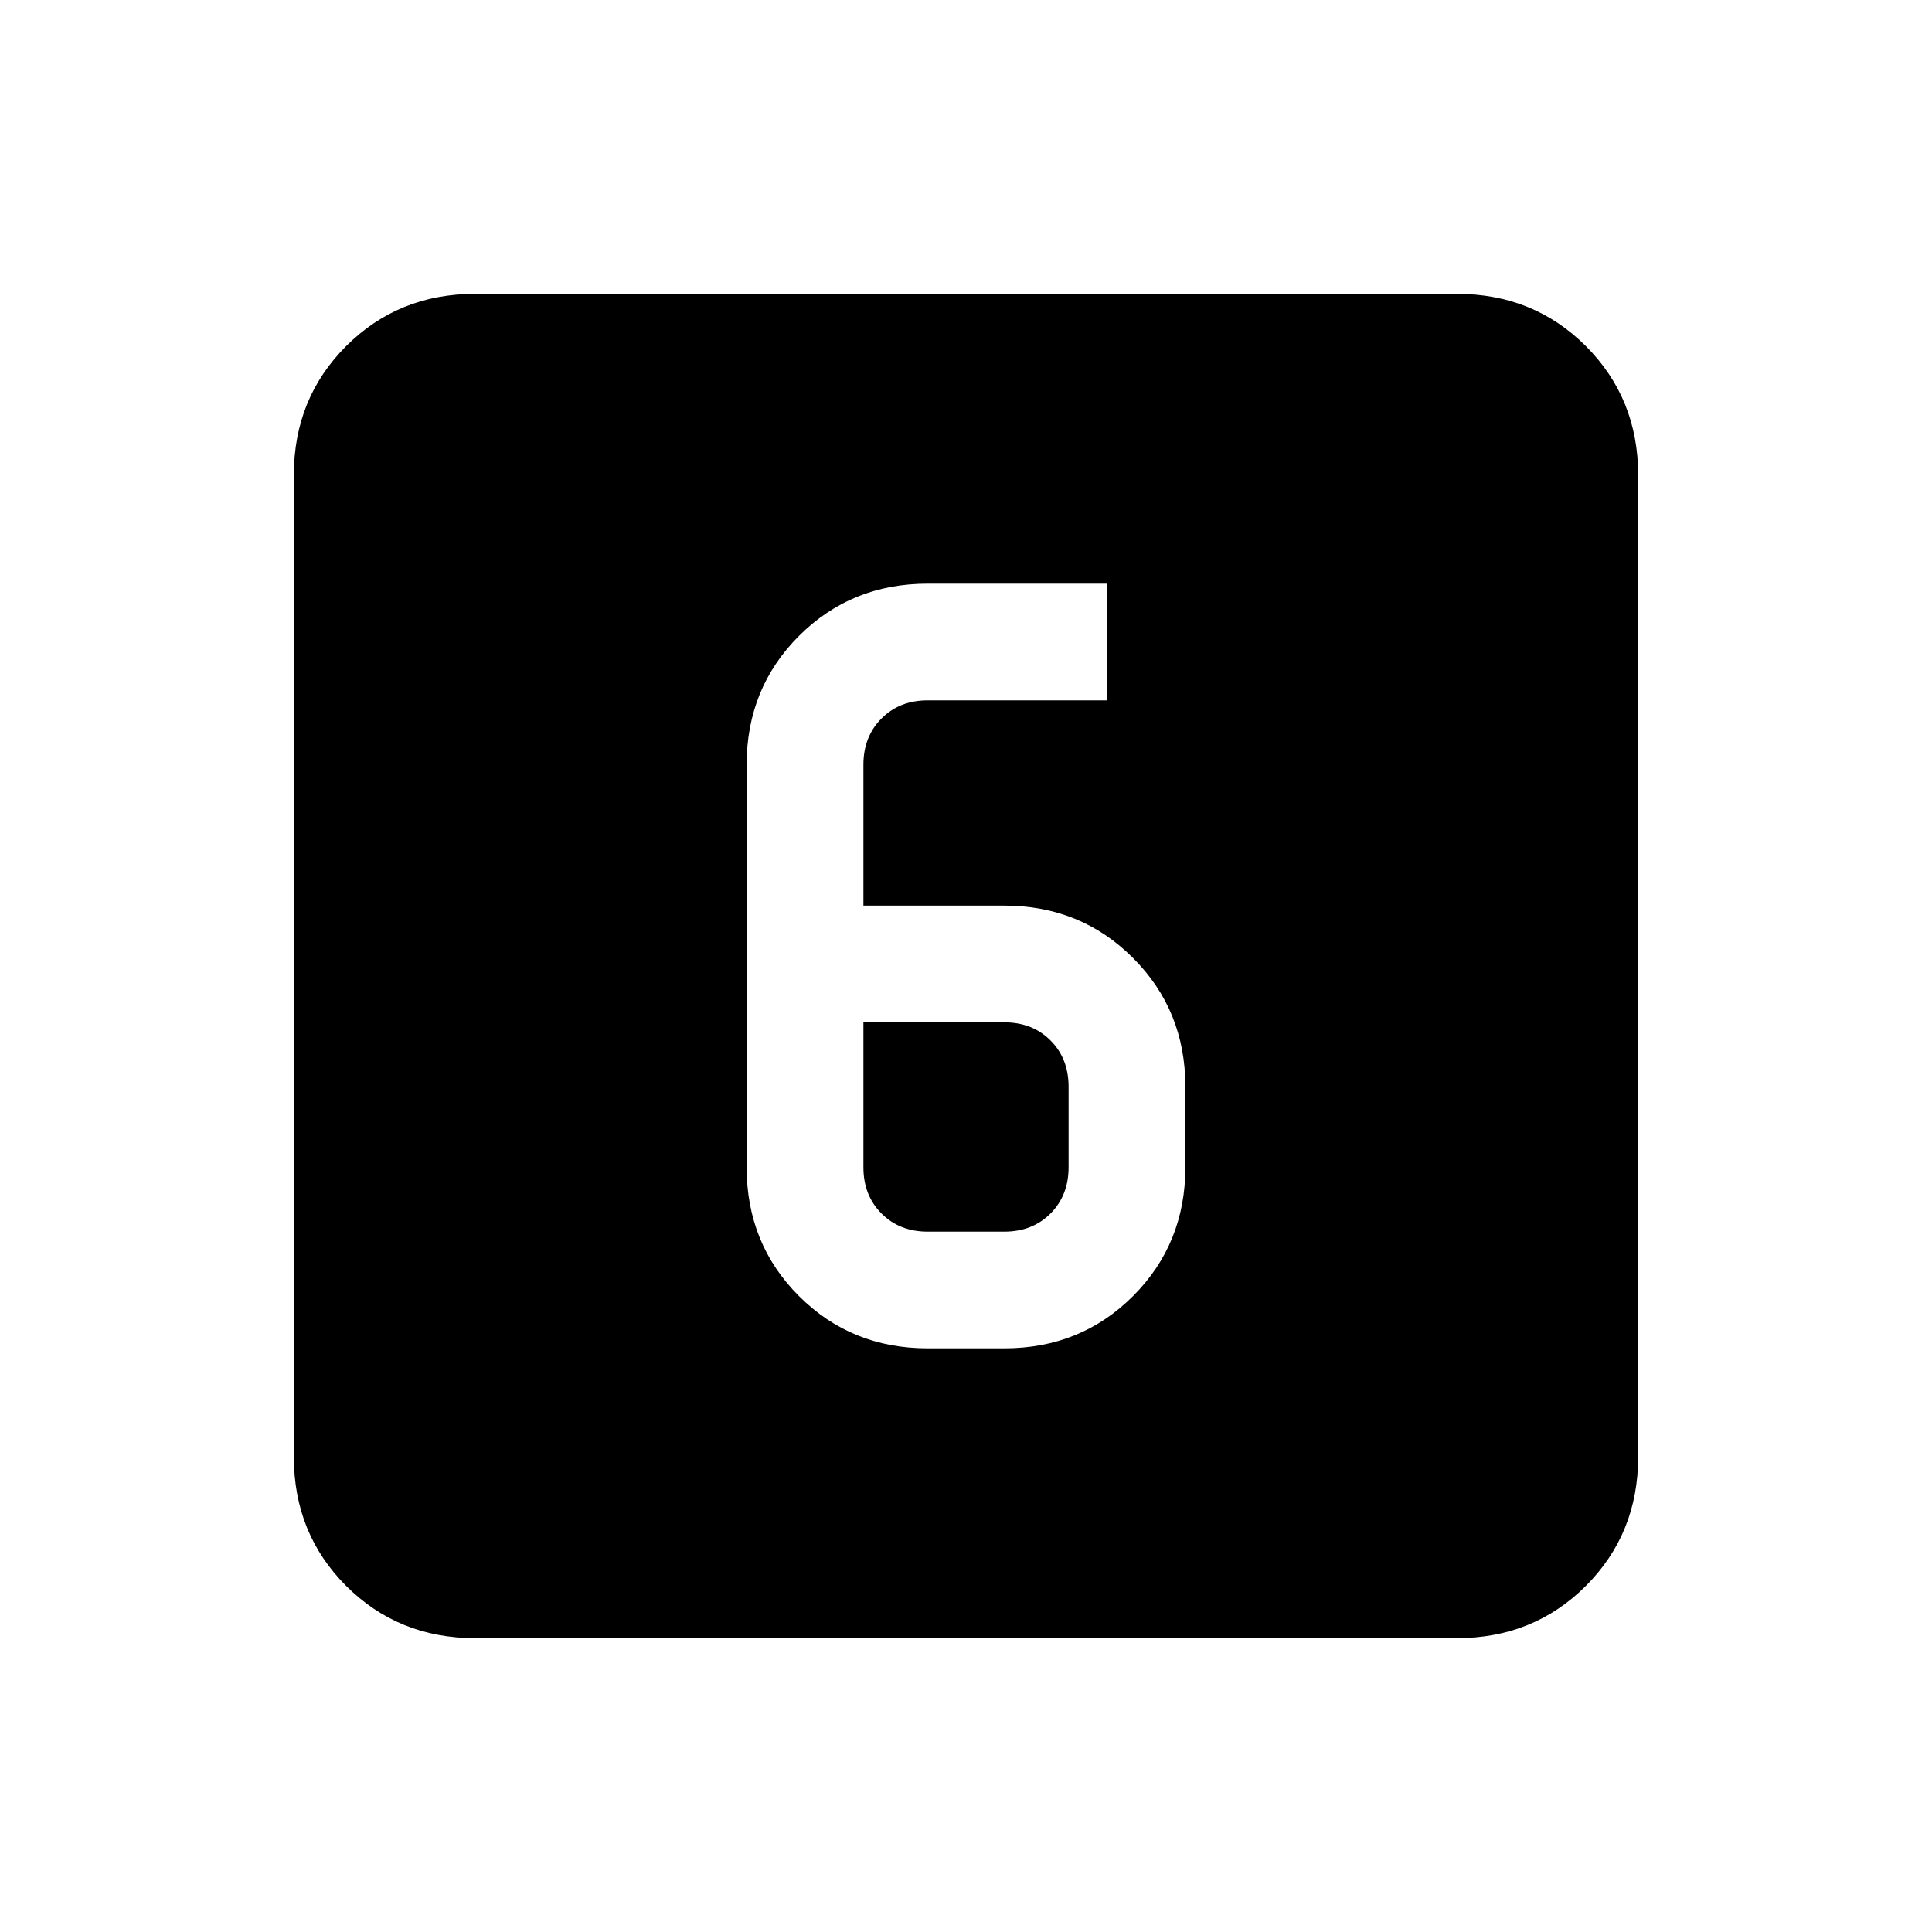 <svg xmlns="http://www.w3.org/2000/svg" height="20" width="20"><path d="M8.938 9.375V7.917Q8.938 7.625 9.125 7.438Q9.312 7.25 9.604 7.25H11.458V6.042H9.604Q8.812 6.042 8.271 6.583Q7.729 7.125 7.729 7.917V12.083Q7.729 12.875 8.271 13.417Q8.812 13.958 9.604 13.958H10.396Q11.188 13.958 11.729 13.417Q12.271 12.875 12.271 12.083V11.25Q12.271 10.458 11.729 9.917Q11.188 9.375 10.396 9.375ZM8.938 10.583H10.396Q10.688 10.583 10.875 10.771Q11.062 10.958 11.062 11.25V12.083Q11.062 12.375 10.875 12.562Q10.688 12.75 10.396 12.75H9.604Q9.312 12.75 9.125 12.562Q8.938 12.375 8.938 12.083ZM4.917 16.958Q4.125 16.958 3.583 16.417Q3.042 15.875 3.042 15.083V4.917Q3.042 4.125 3.583 3.583Q4.125 3.042 4.917 3.042H15.083Q15.875 3.042 16.417 3.583Q16.958 4.125 16.958 4.917V15.083Q16.958 15.875 16.417 16.417Q15.875 16.958 15.083 16.958Z"/></svg>